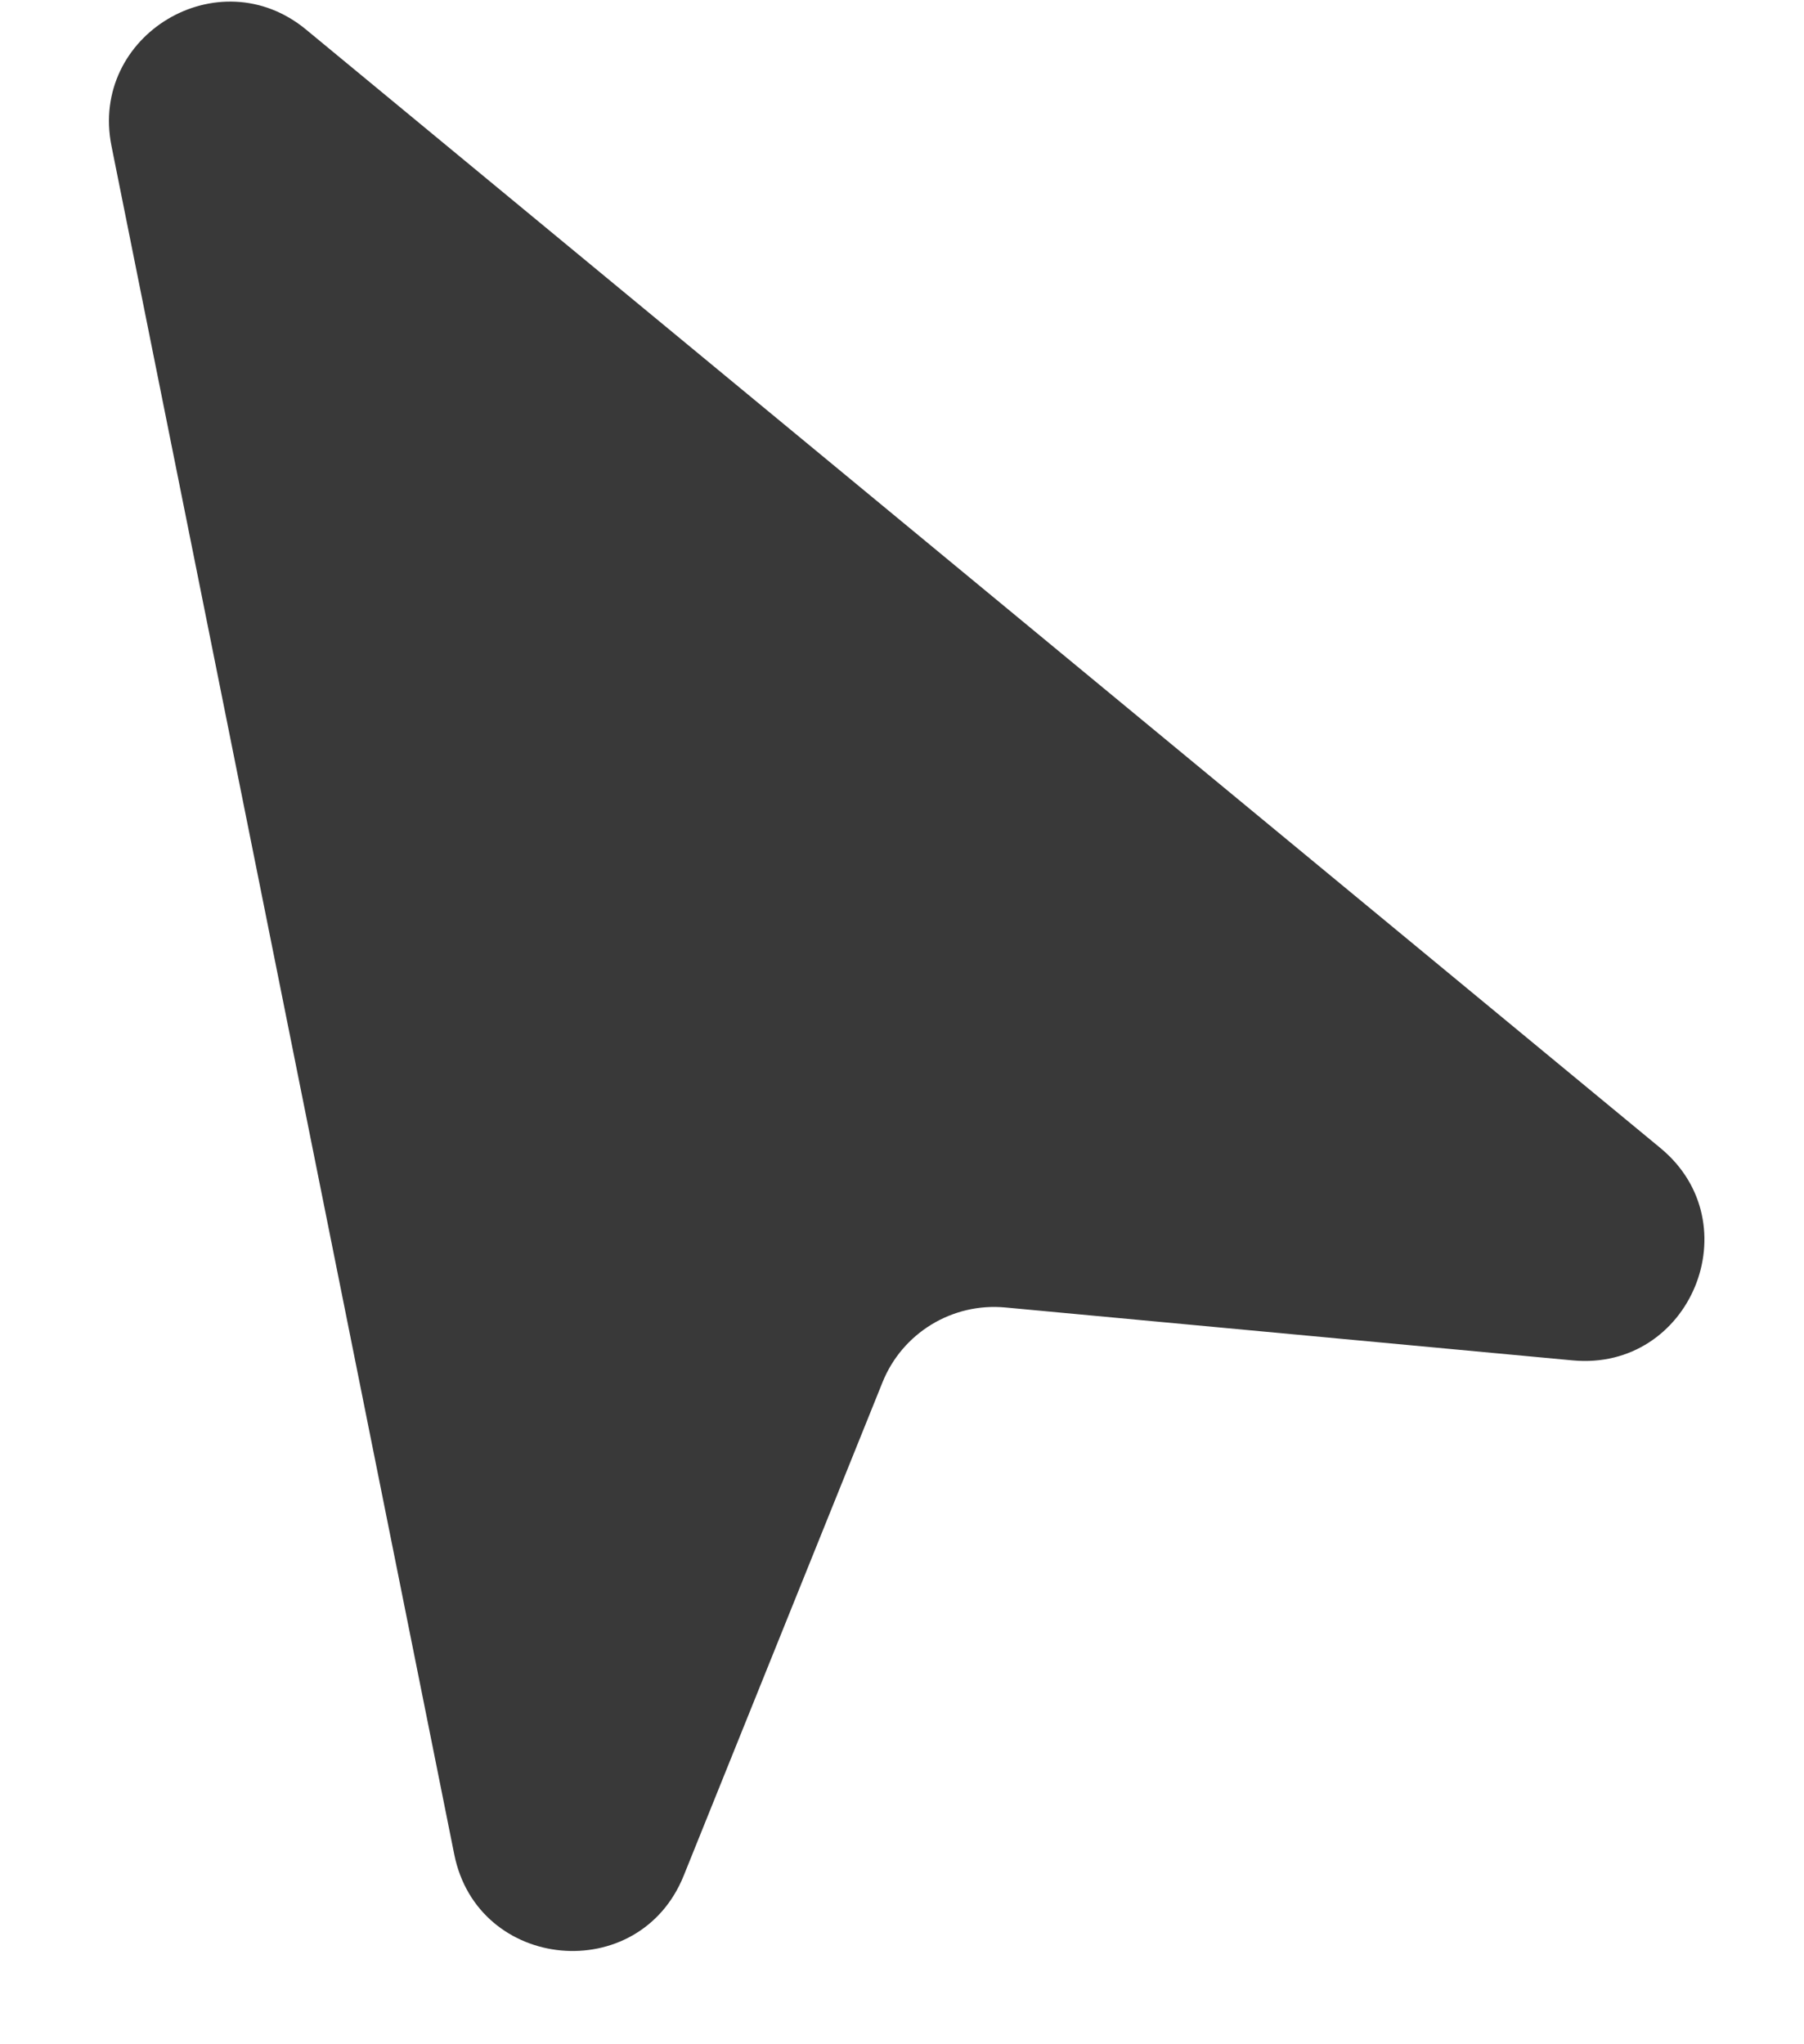 <svg width="15" height="17" viewBox="0 0 15 17" fill="none" xmlns="http://www.w3.org/2000/svg">
<path d="M3.777 15.421L0.927 1.214C0.742 0.291 1.819 -0.354 2.545 0.246L13.806 9.547C14.565 10.174 14.057 11.405 13.076 11.313L8.359 10.873C7.918 10.832 7.503 11.085 7.338 11.495L5.685 15.598C5.314 16.519 3.972 16.395 3.777 15.421Z" fill="#393939"/>
</svg>
